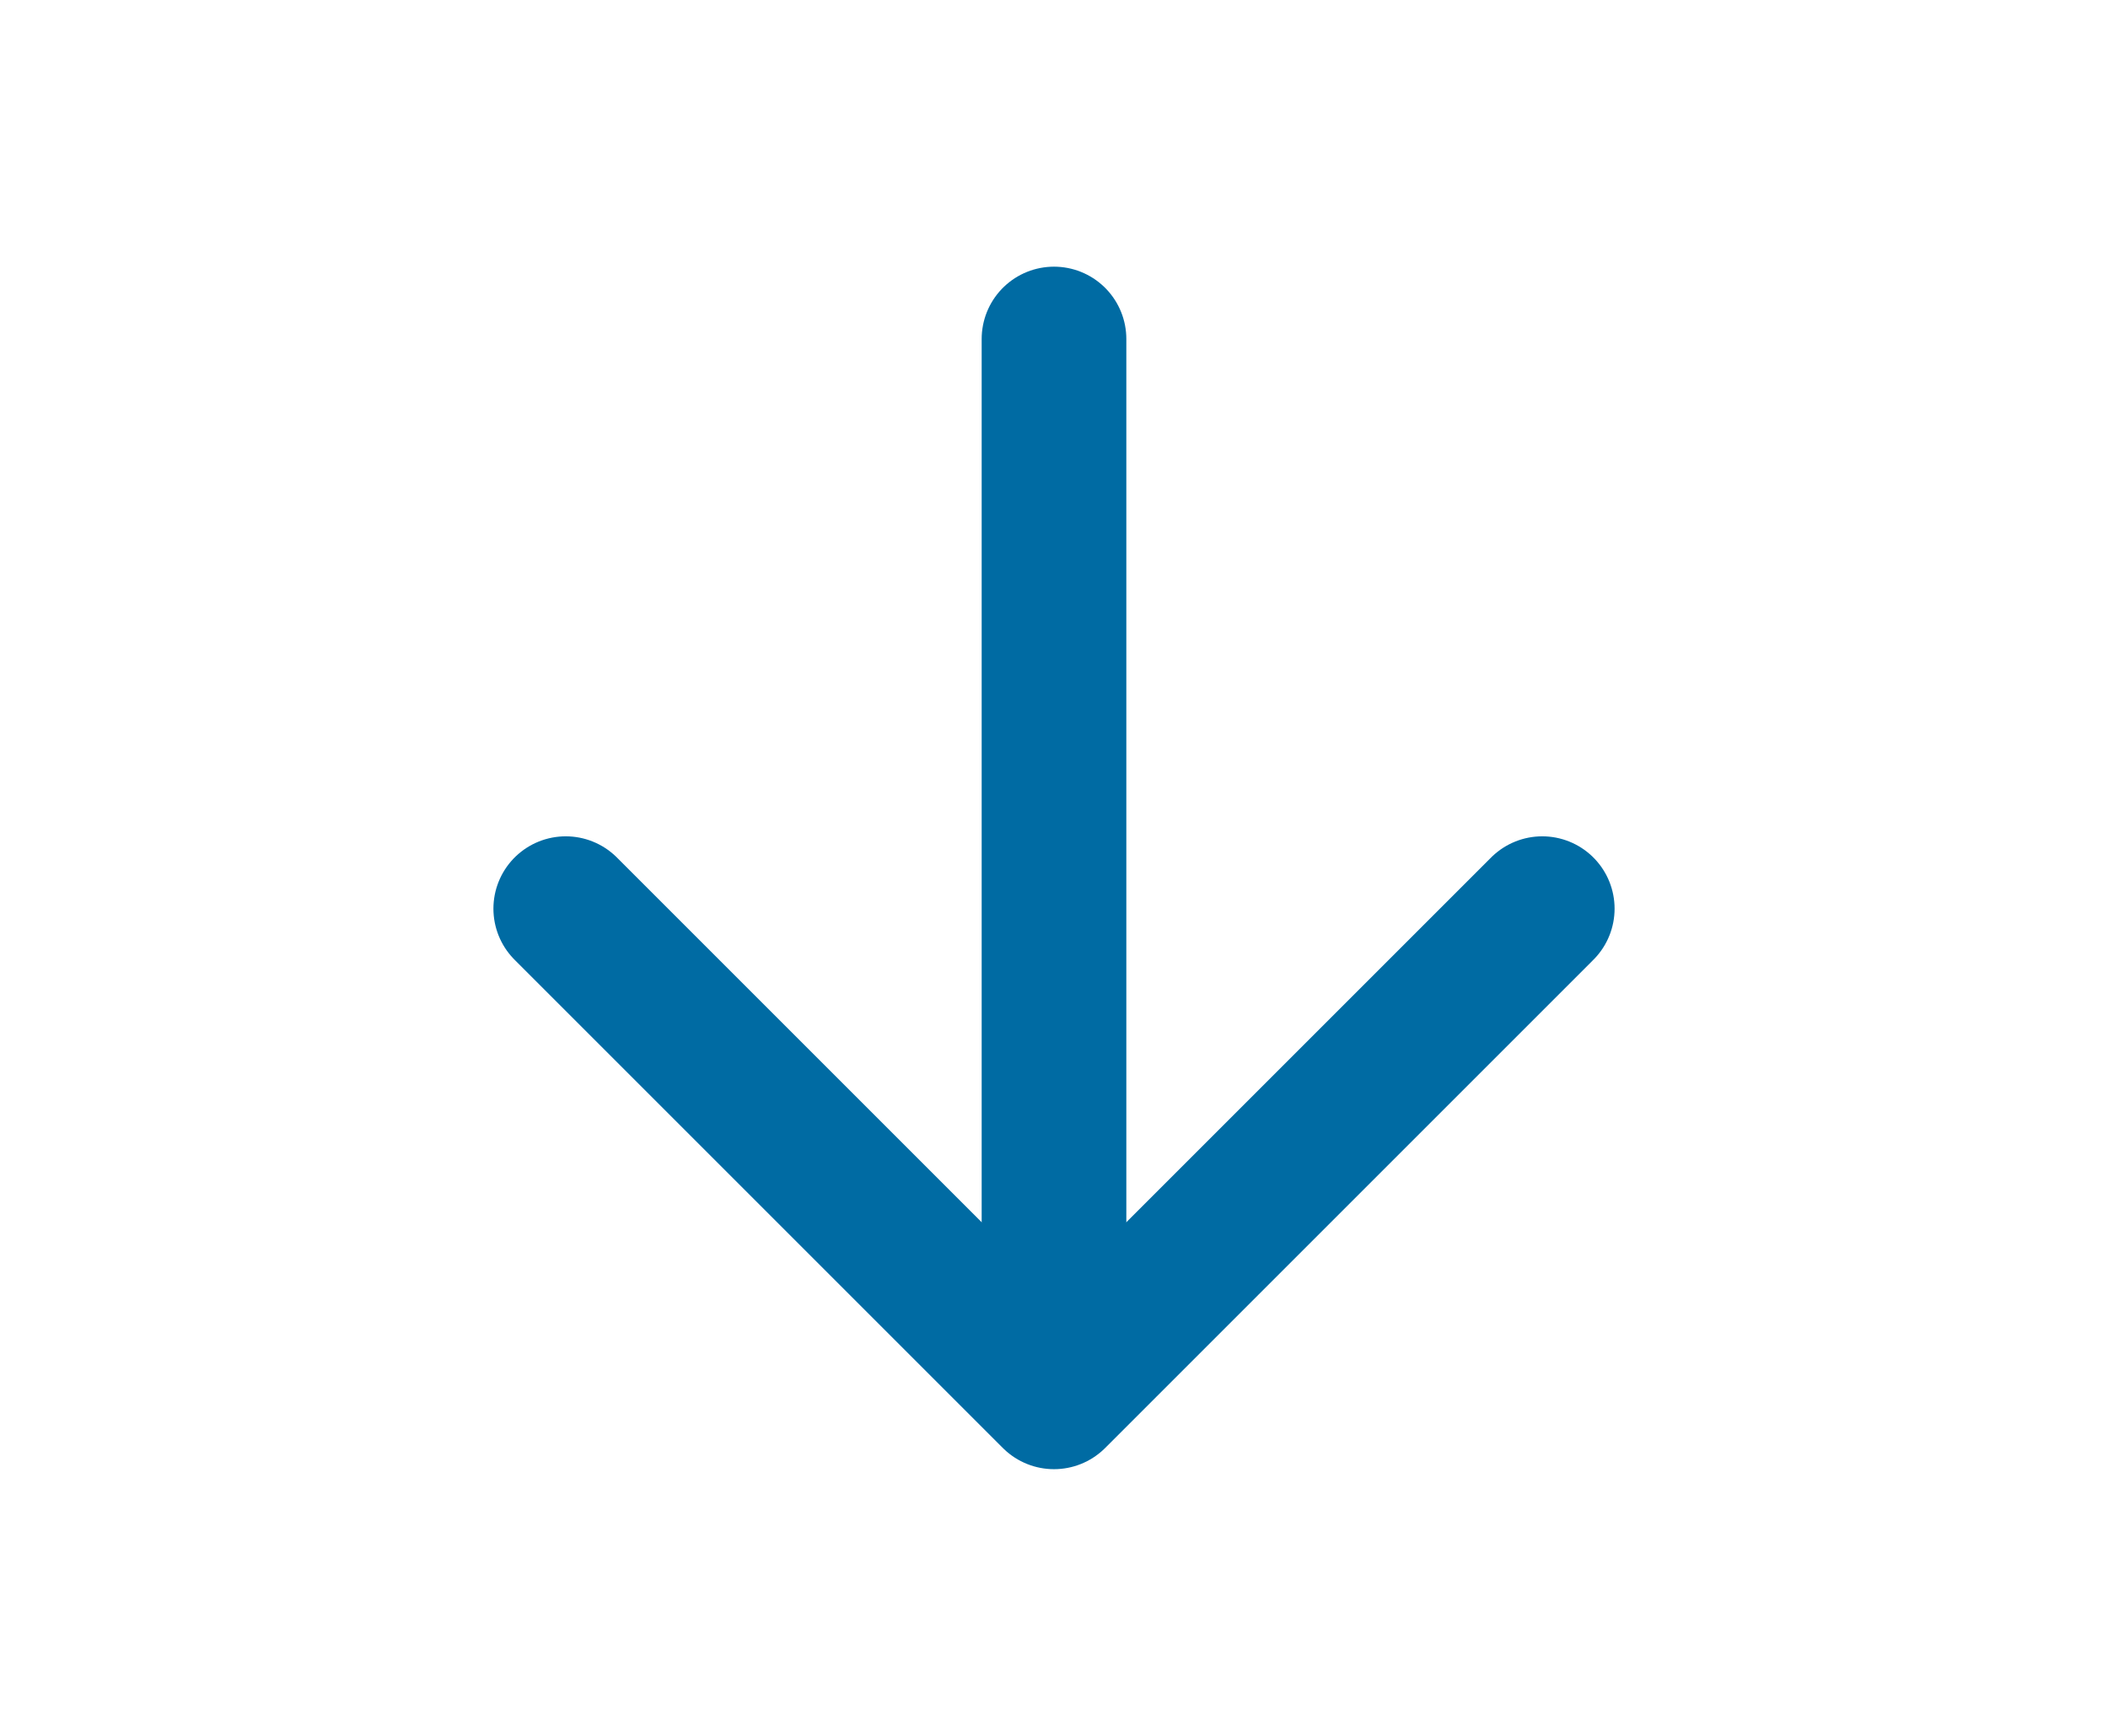 <svg width="17" height="14" fill="none" stroke="#006ba3" stroke-linecap="round" stroke-linejoin="round" stroke-width="2" viewBox="0 0 24 24" xmlns="http://www.w3.org/2000/svg">
          <path d="m5.25 12.563 6.75 6.75 6.75-6.75"></path>
          <path d="M12 18.375V4.687"></path>
</svg>